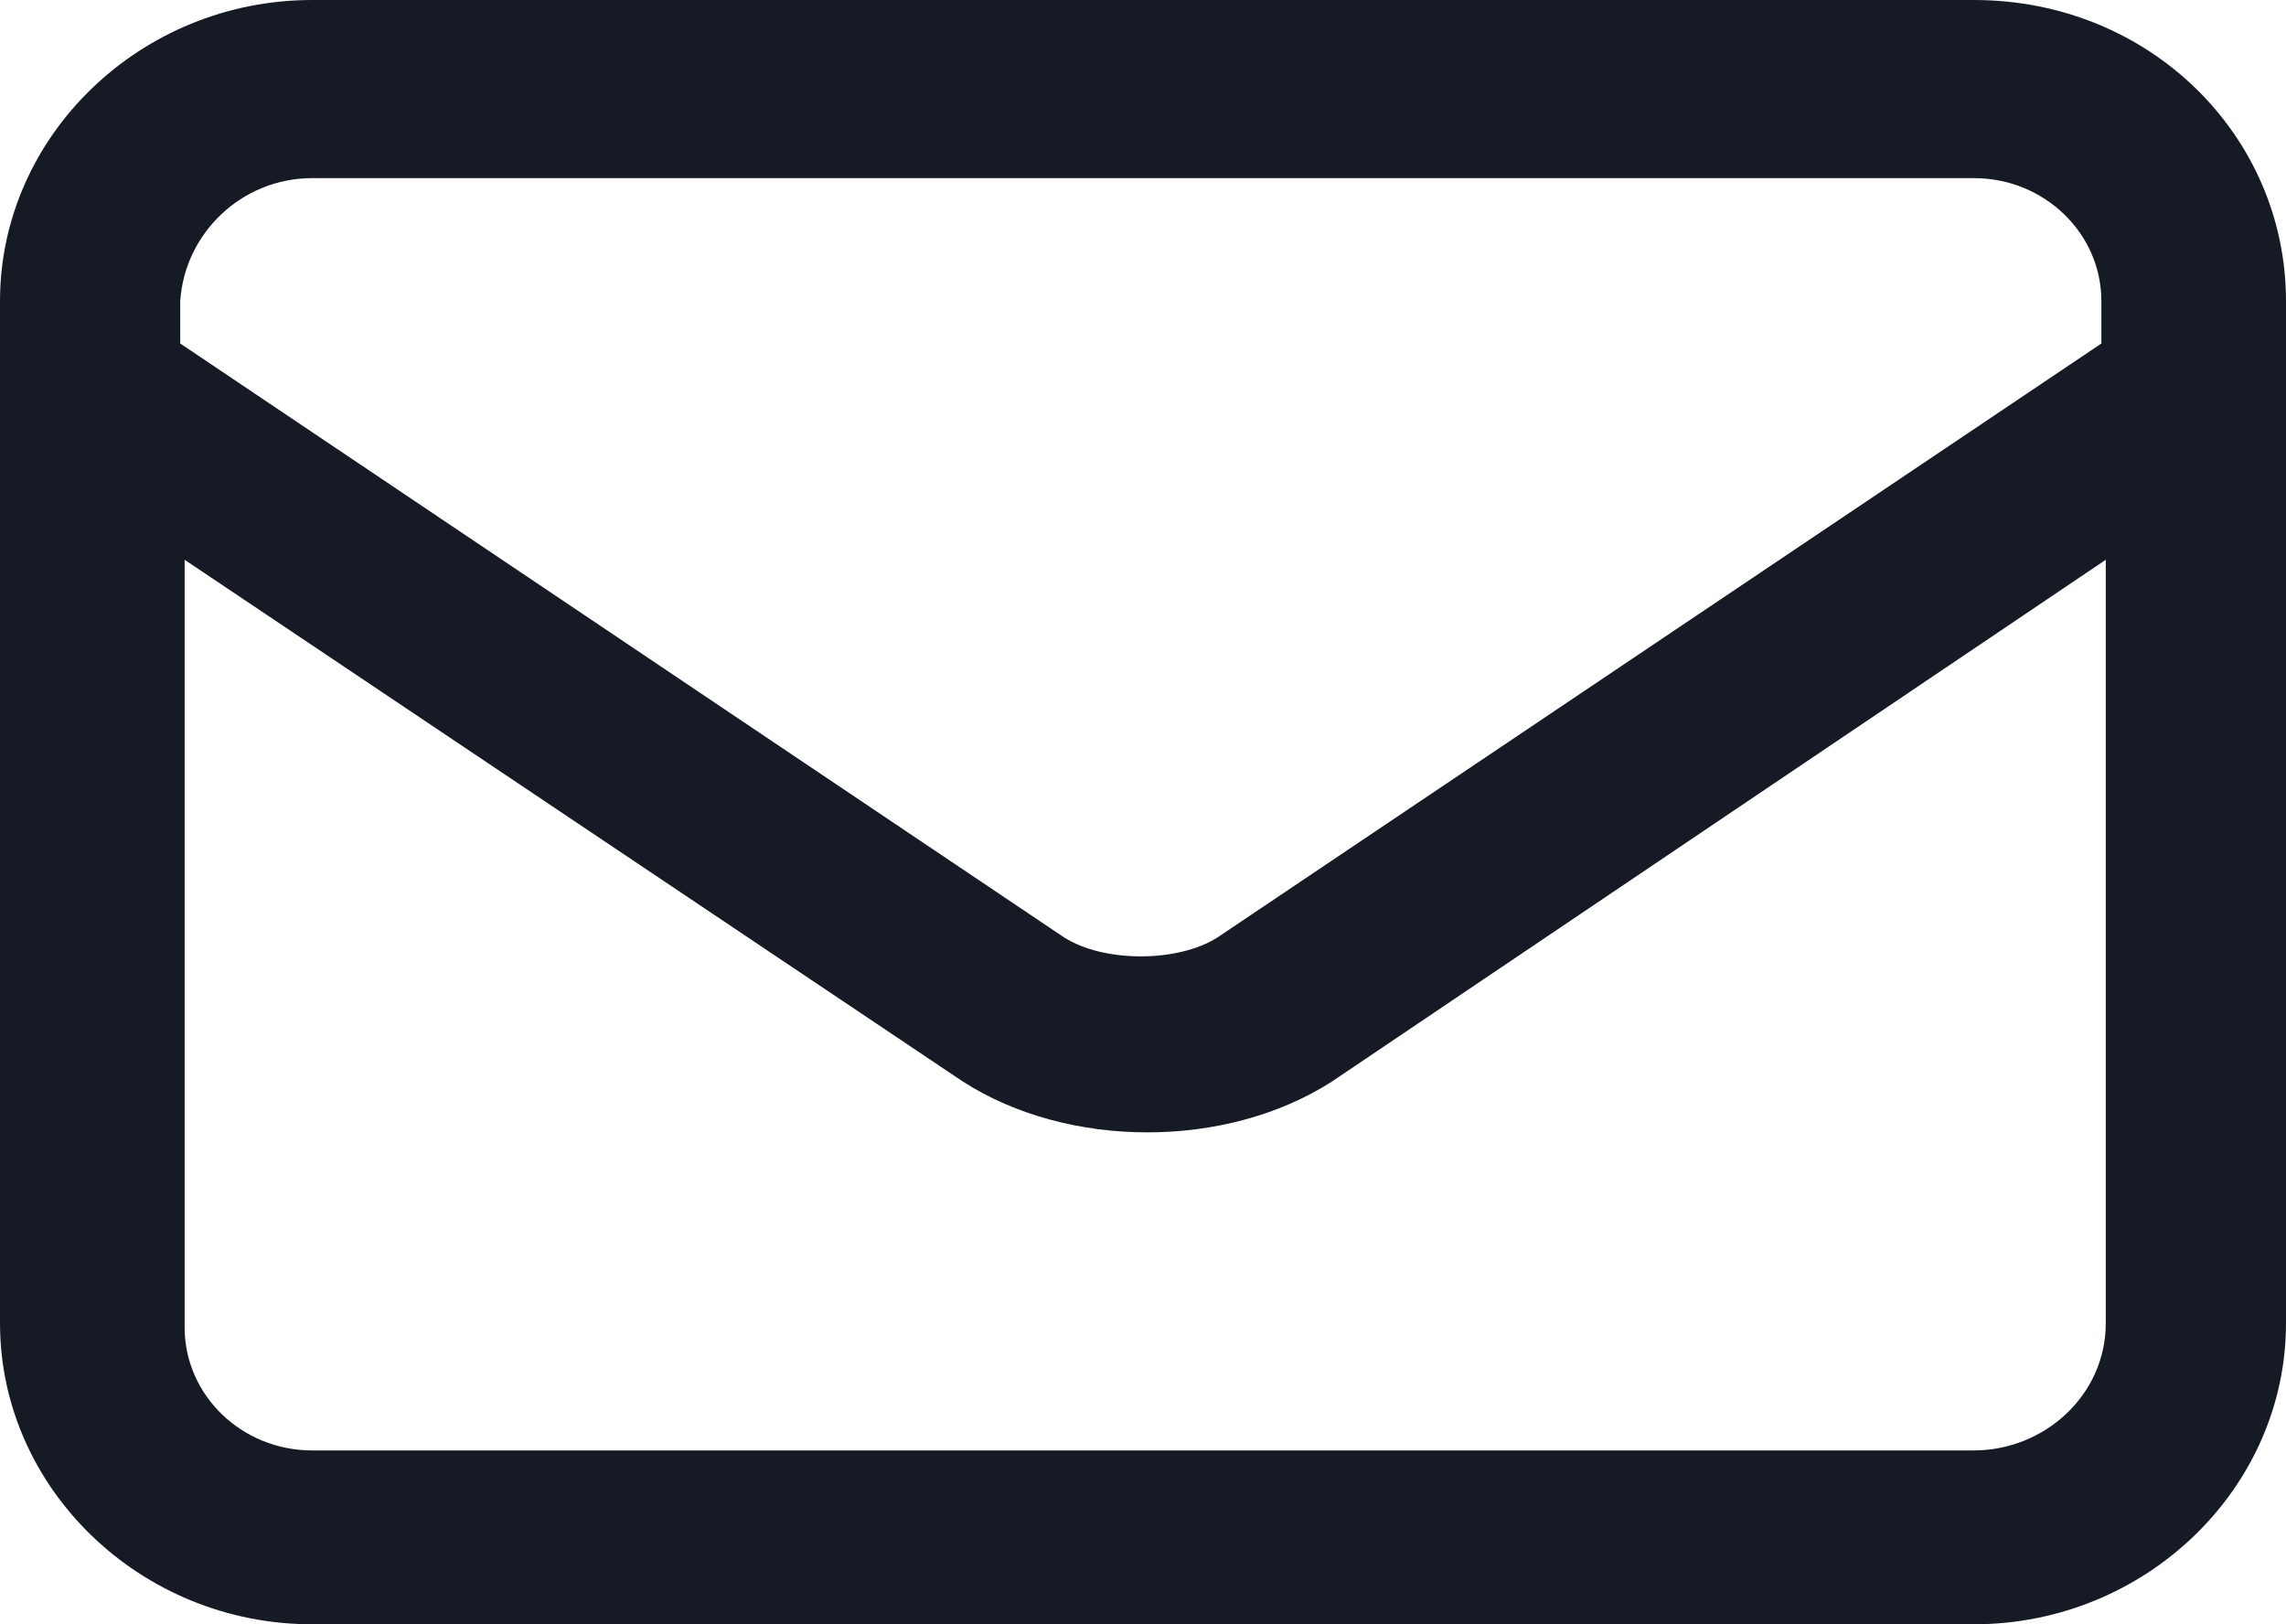 <svg width="38" height="27" viewBox="0 0 38 27" fill="none" xmlns="http://www.w3.org/2000/svg">
<path d="M32.812 0H5.188C2.338 0 0 2.256 0 5.005V21.995C0 24.744 2.338 27 5.188 27H32.812C35.661 27 38 24.744 38 21.995V5.005C38 2.256 35.735 0 32.812 0ZM5.188 2.961H32.812C33.981 2.961 34.931 3.877 34.931 5.005V5.71L20.242 15.58C19.585 16.003 18.342 16.003 17.685 15.58L2.996 5.71V5.005C3.069 3.877 4.019 2.961 5.188 2.961ZM32.812 24.11H5.188C4.019 24.11 3.069 23.193 3.069 22.065V9.305L16.004 17.977C16.881 18.541 17.977 18.823 19.073 18.823C20.169 18.823 21.265 18.541 22.142 17.977L35.004 9.305V21.995C35.004 23.193 33.981 24.11 32.812 24.11Z" fill="#161A24"/>
</svg>

